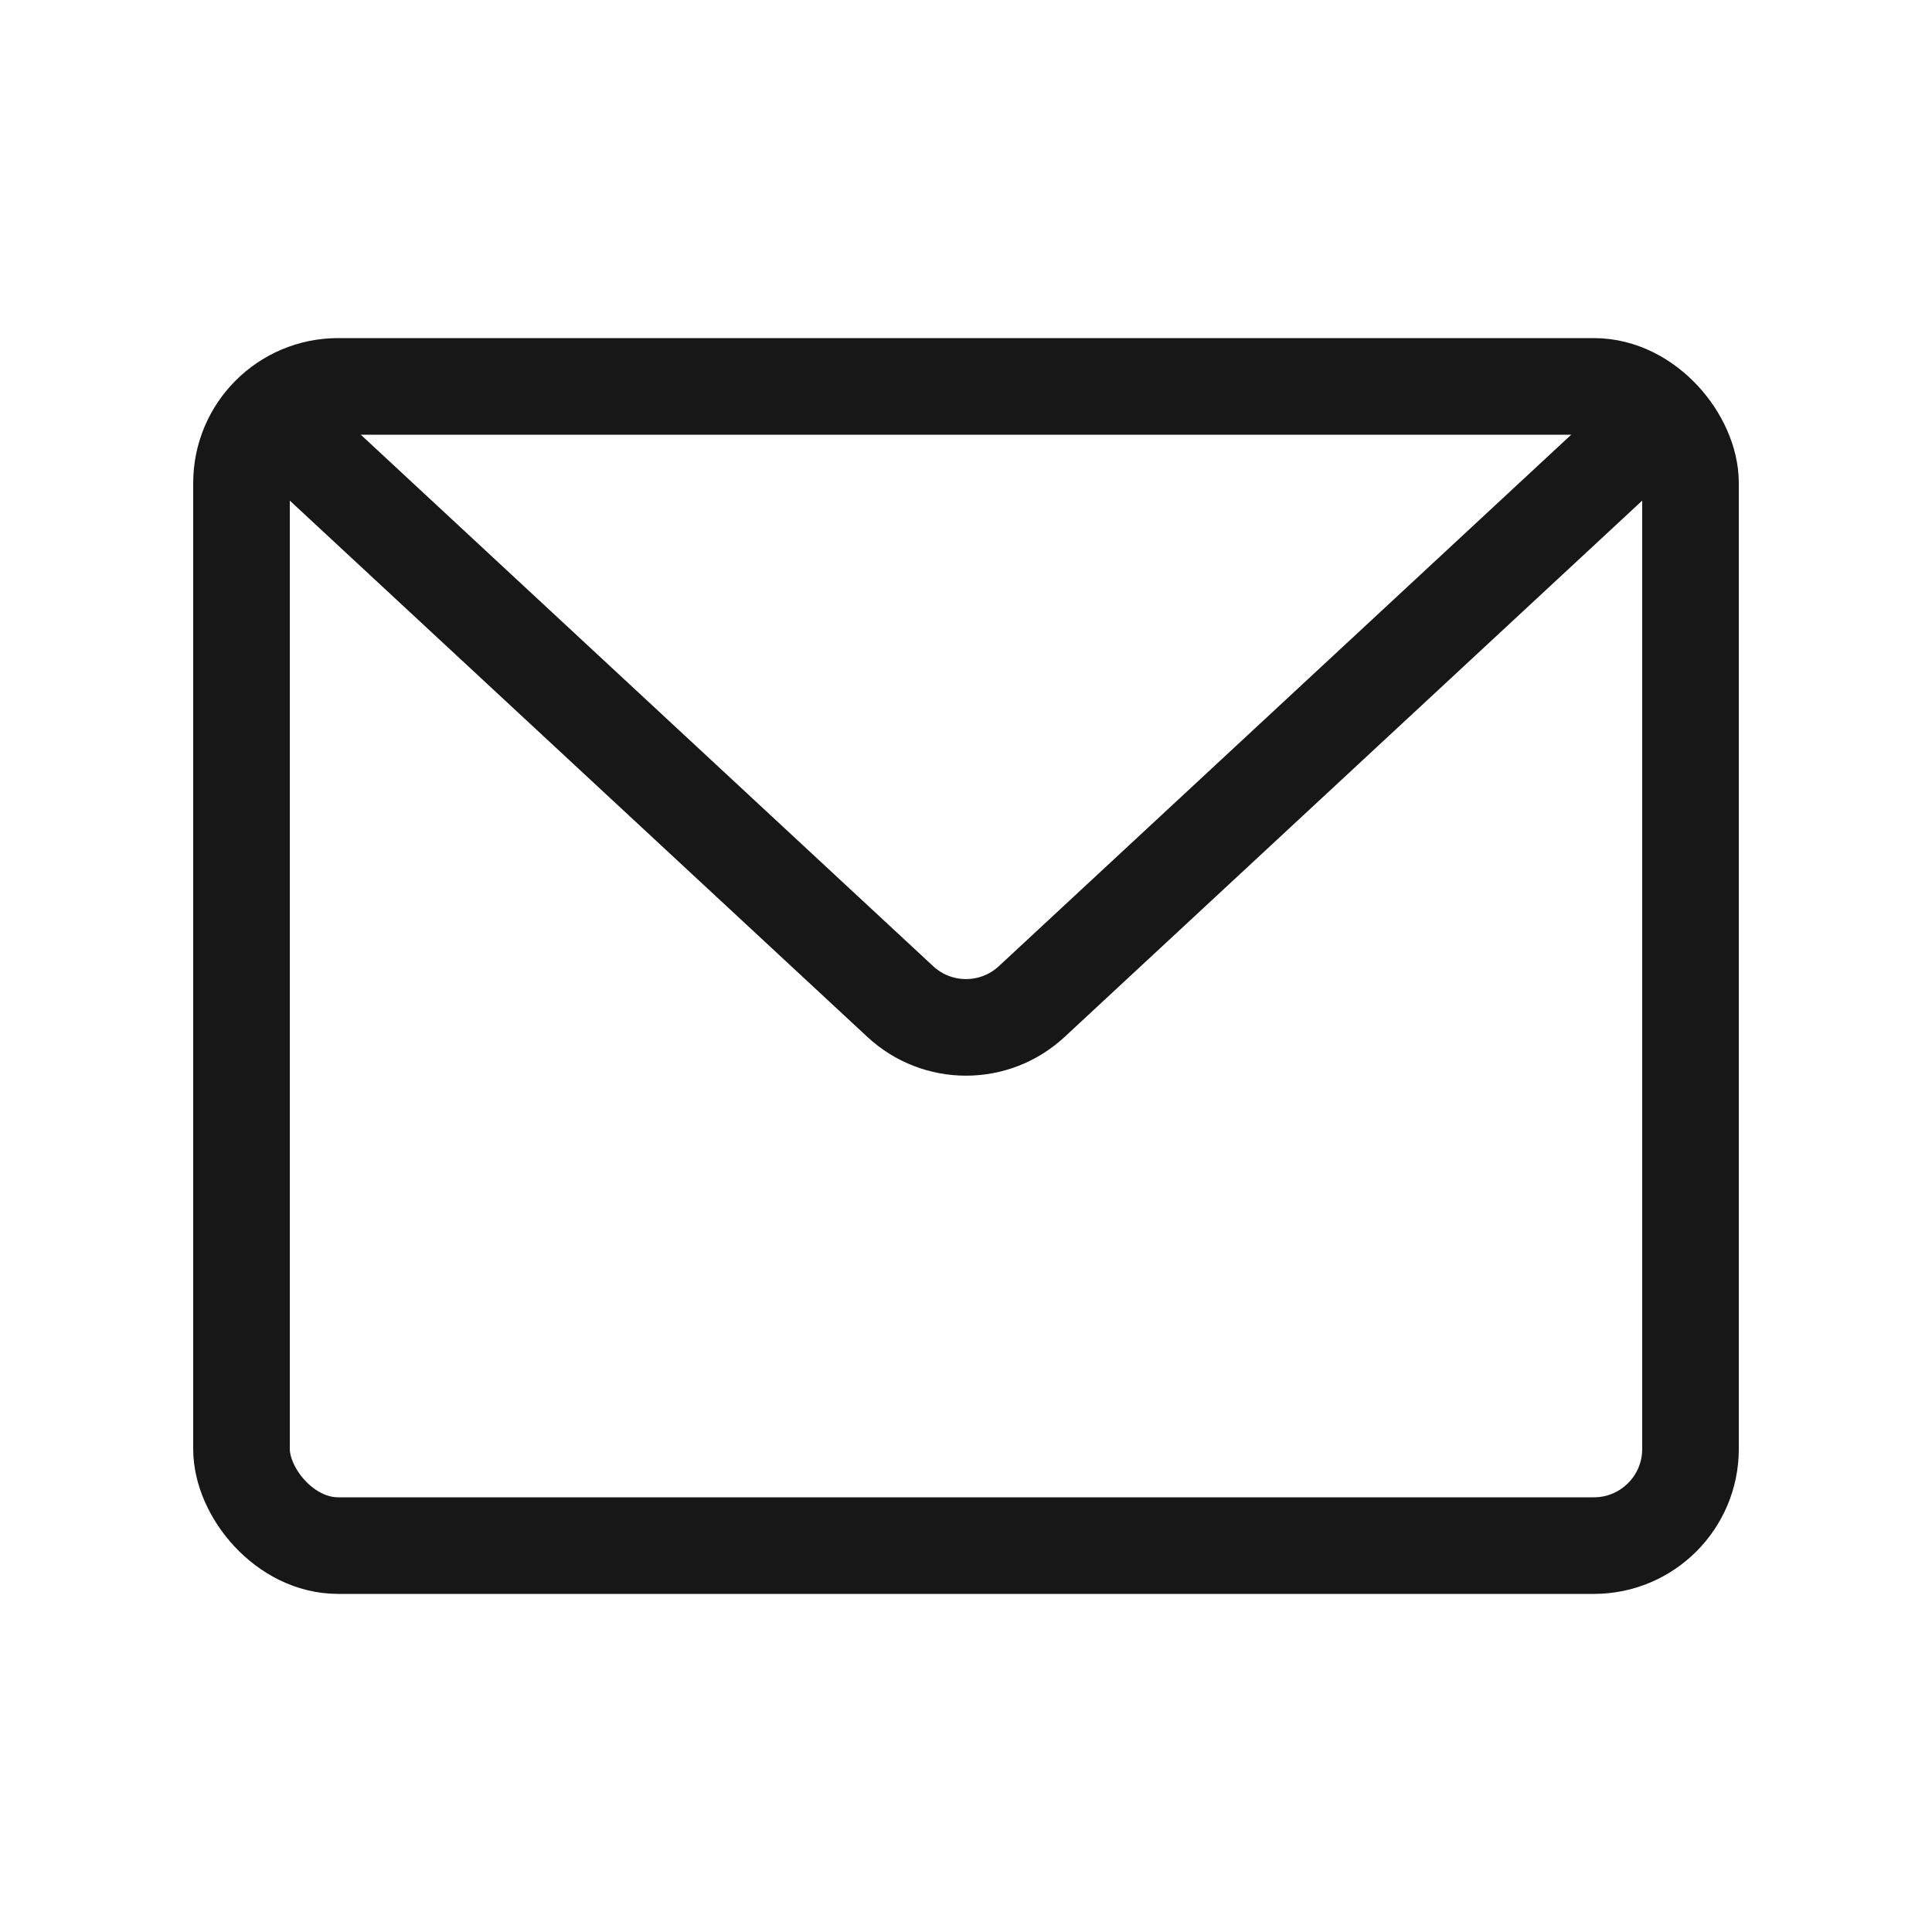 <svg width="40" height="40" viewBox="0 0 40 40" fill="none" xmlns="http://www.w3.org/2000/svg">
<rect x="5" y="8" width="30" height="24" rx="2" stroke="#171717" stroke-width="2"/>
<path d="M6 9L18.639 20.736C19.407 21.449 20.593 21.449 21.361 20.736L34 9" stroke="#171717" stroke-width="2"/>
</svg>
